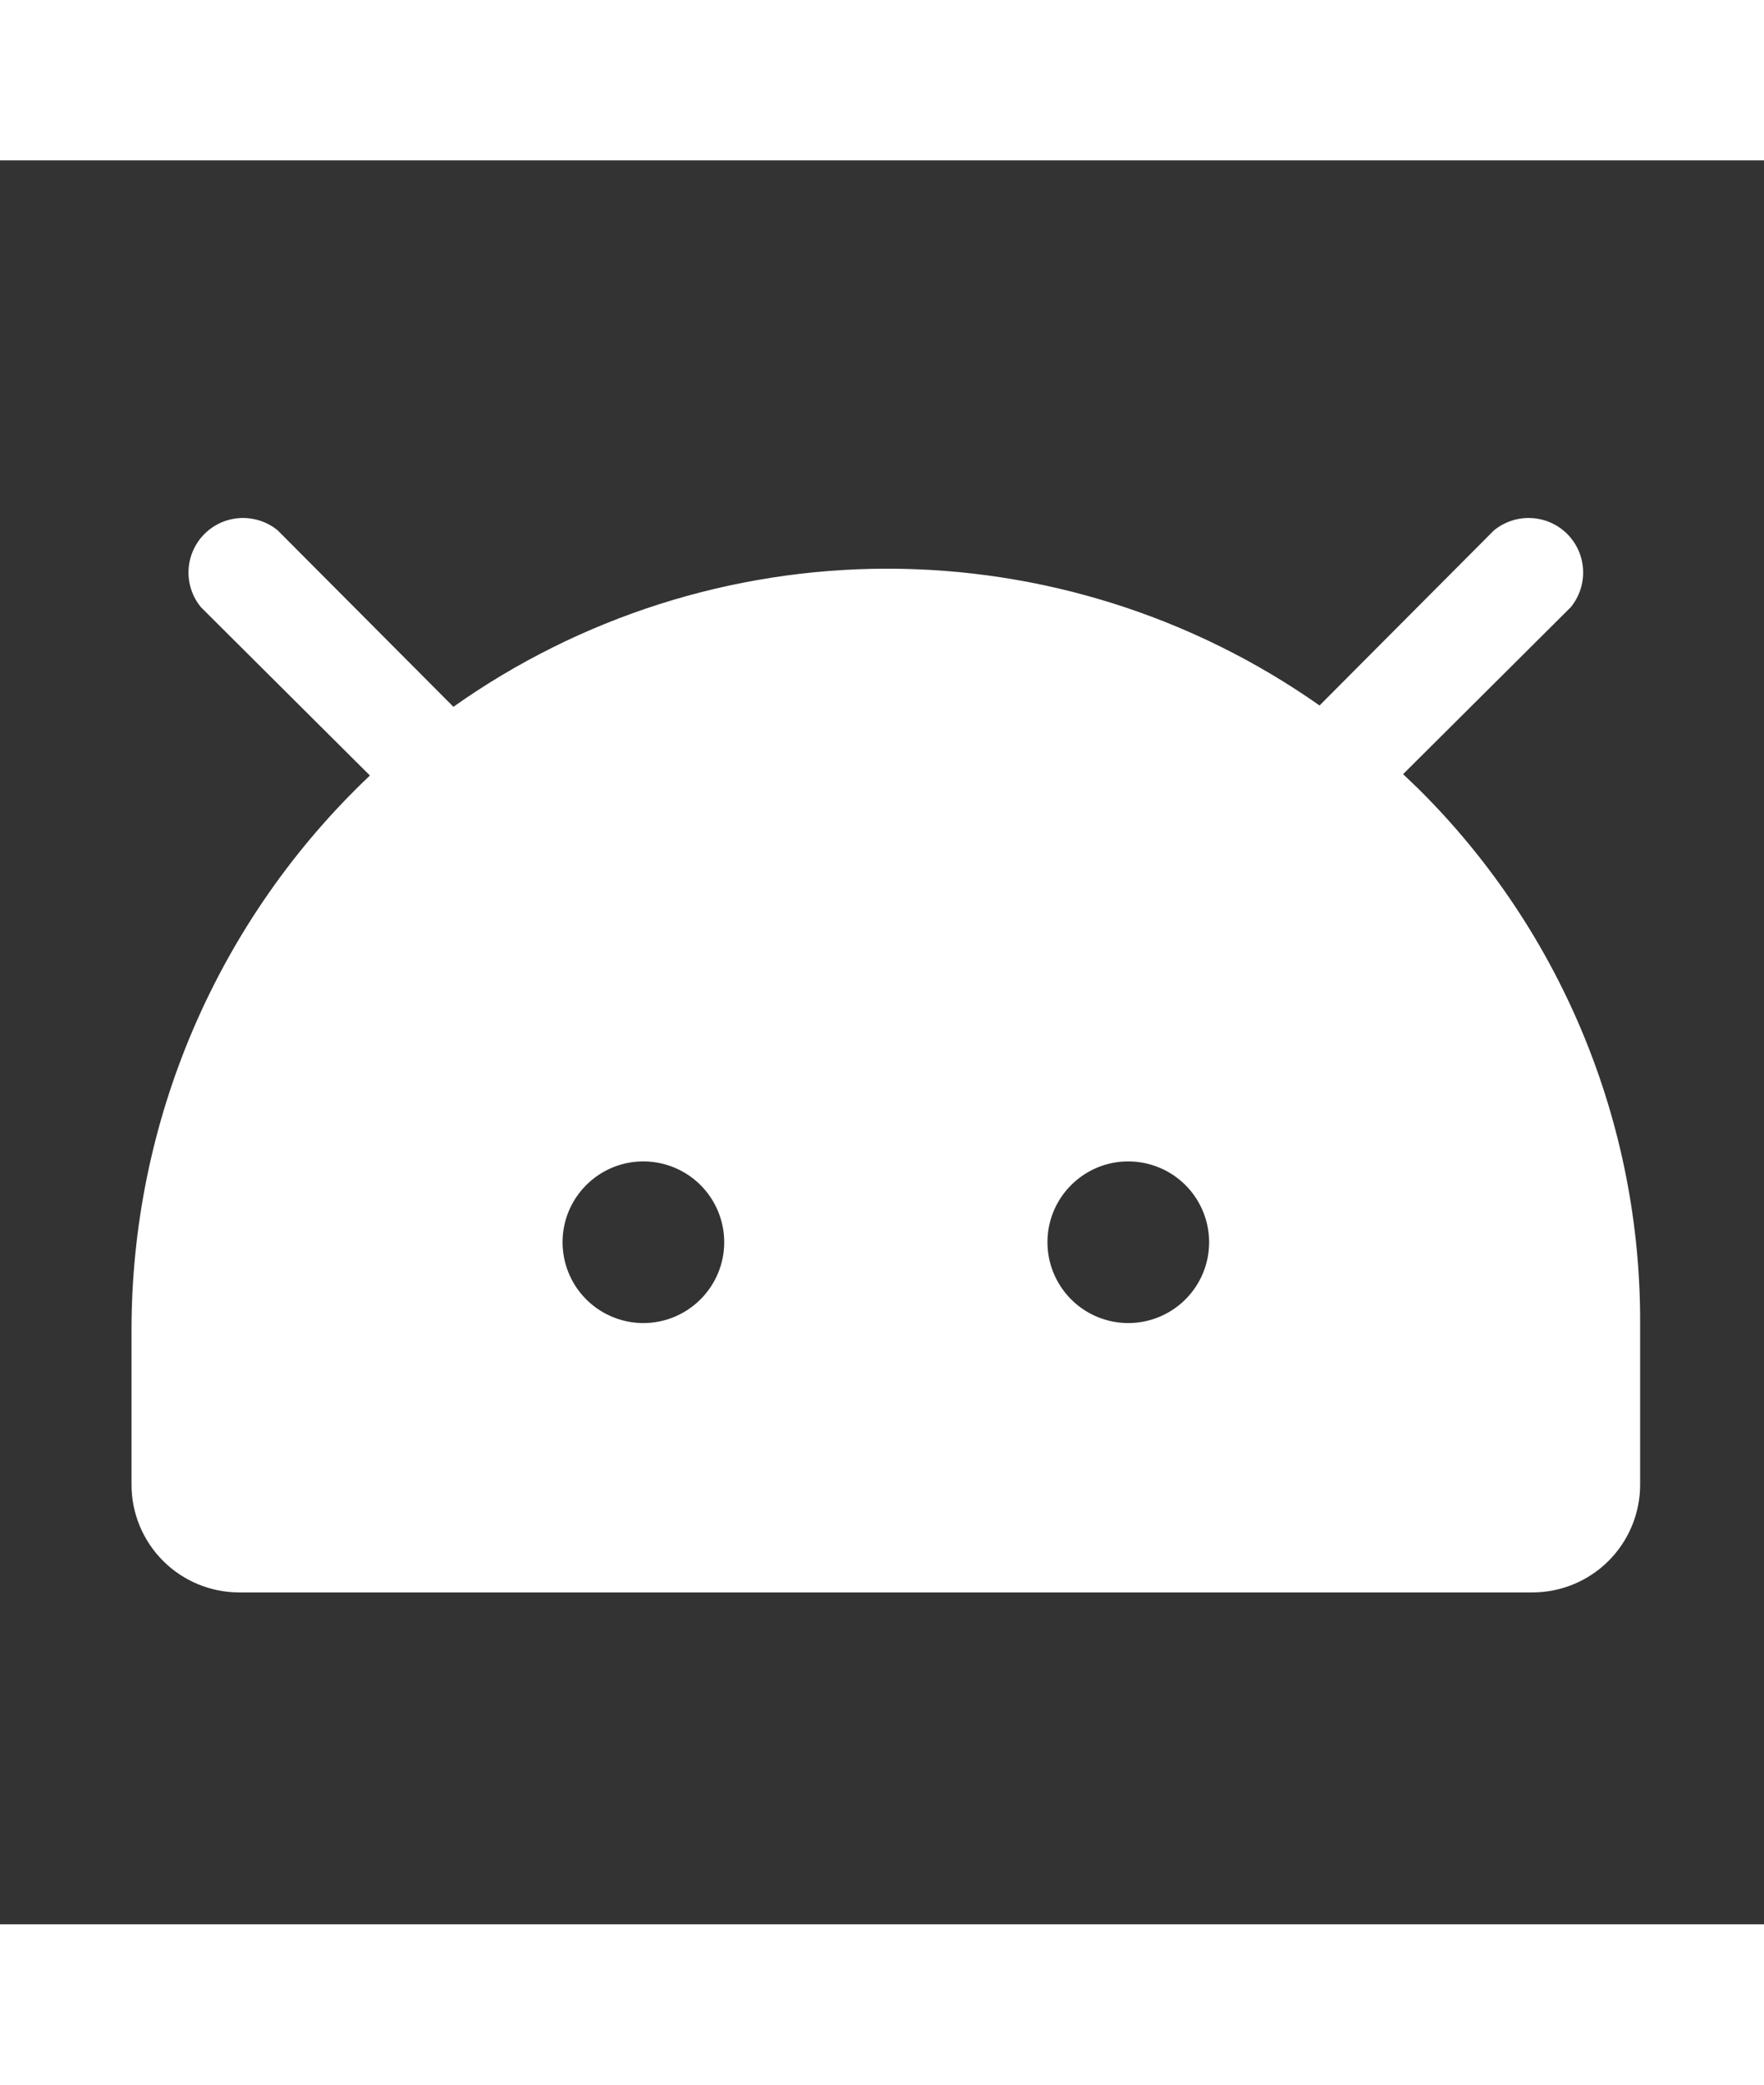 <svg width="22" height="26" viewBox="0 0 27 27" fill="none" xmlns="http://www.w3.org/2000/svg">
<rect x="0" y="0" width="27" height="27" fill="#333333" stroke="none"/>
<path d="M21.713 9.622L21.476 9.395L24.043 6.839C24.174 6.678 24.241 6.475 24.231 6.268C24.221 6.061 24.134 5.865 23.988 5.718C23.841 5.572 23.645 5.485 23.438 5.475C23.231 5.465 23.027 5.532 22.867 5.663L20.197 8.344C18.256 6.978 15.939 6.247 13.566 6.25C11.192 6.254 8.878 6.992 6.94 8.364L4.25 5.663C4.09 5.532 3.886 5.465 3.679 5.475C3.472 5.485 3.276 5.572 3.13 5.718C2.983 5.865 2.896 6.061 2.886 6.268C2.876 6.475 2.943 6.678 3.075 6.839L5.662 9.416C4.508 10.509 3.59 11.826 2.962 13.287C2.335 14.747 2.012 16.32 2.013 17.91V20.271C2.013 20.708 2.187 21.128 2.496 21.437C2.805 21.746 3.225 21.92 3.662 21.92H23.455C23.892 21.92 24.312 21.746 24.621 21.437C24.93 21.128 25.104 20.708 25.104 20.271V17.797C25.109 16.277 24.811 14.772 24.229 13.369C23.647 11.965 22.792 10.692 21.713 9.622ZM9.848 17.797C9.603 17.797 9.364 17.724 9.16 17.588C8.957 17.452 8.798 17.259 8.705 17.033C8.611 16.807 8.587 16.558 8.634 16.318C8.682 16.078 8.8 15.858 8.973 15.685C9.146 15.512 9.366 15.394 9.606 15.346C9.846 15.299 10.095 15.323 10.321 15.417C10.547 15.51 10.74 15.669 10.876 15.872C11.012 16.076 11.085 16.315 11.085 16.56C11.085 16.888 10.954 17.202 10.722 17.434C10.49 17.666 10.176 17.797 9.848 17.797ZM17.27 17.797C17.025 17.797 16.786 17.724 16.582 17.588C16.379 17.452 16.221 17.259 16.127 17.033C16.033 16.807 16.009 16.558 16.056 16.318C16.104 16.078 16.222 15.858 16.395 15.685C16.568 15.512 16.788 15.394 17.028 15.346C17.268 15.299 17.517 15.323 17.743 15.417C17.969 15.51 18.162 15.669 18.298 15.872C18.434 16.076 18.507 16.315 18.507 16.56C18.507 16.888 18.377 17.202 18.145 17.434C17.913 17.666 17.598 17.797 17.27 17.797Z" fill="white"/>
</svg>

